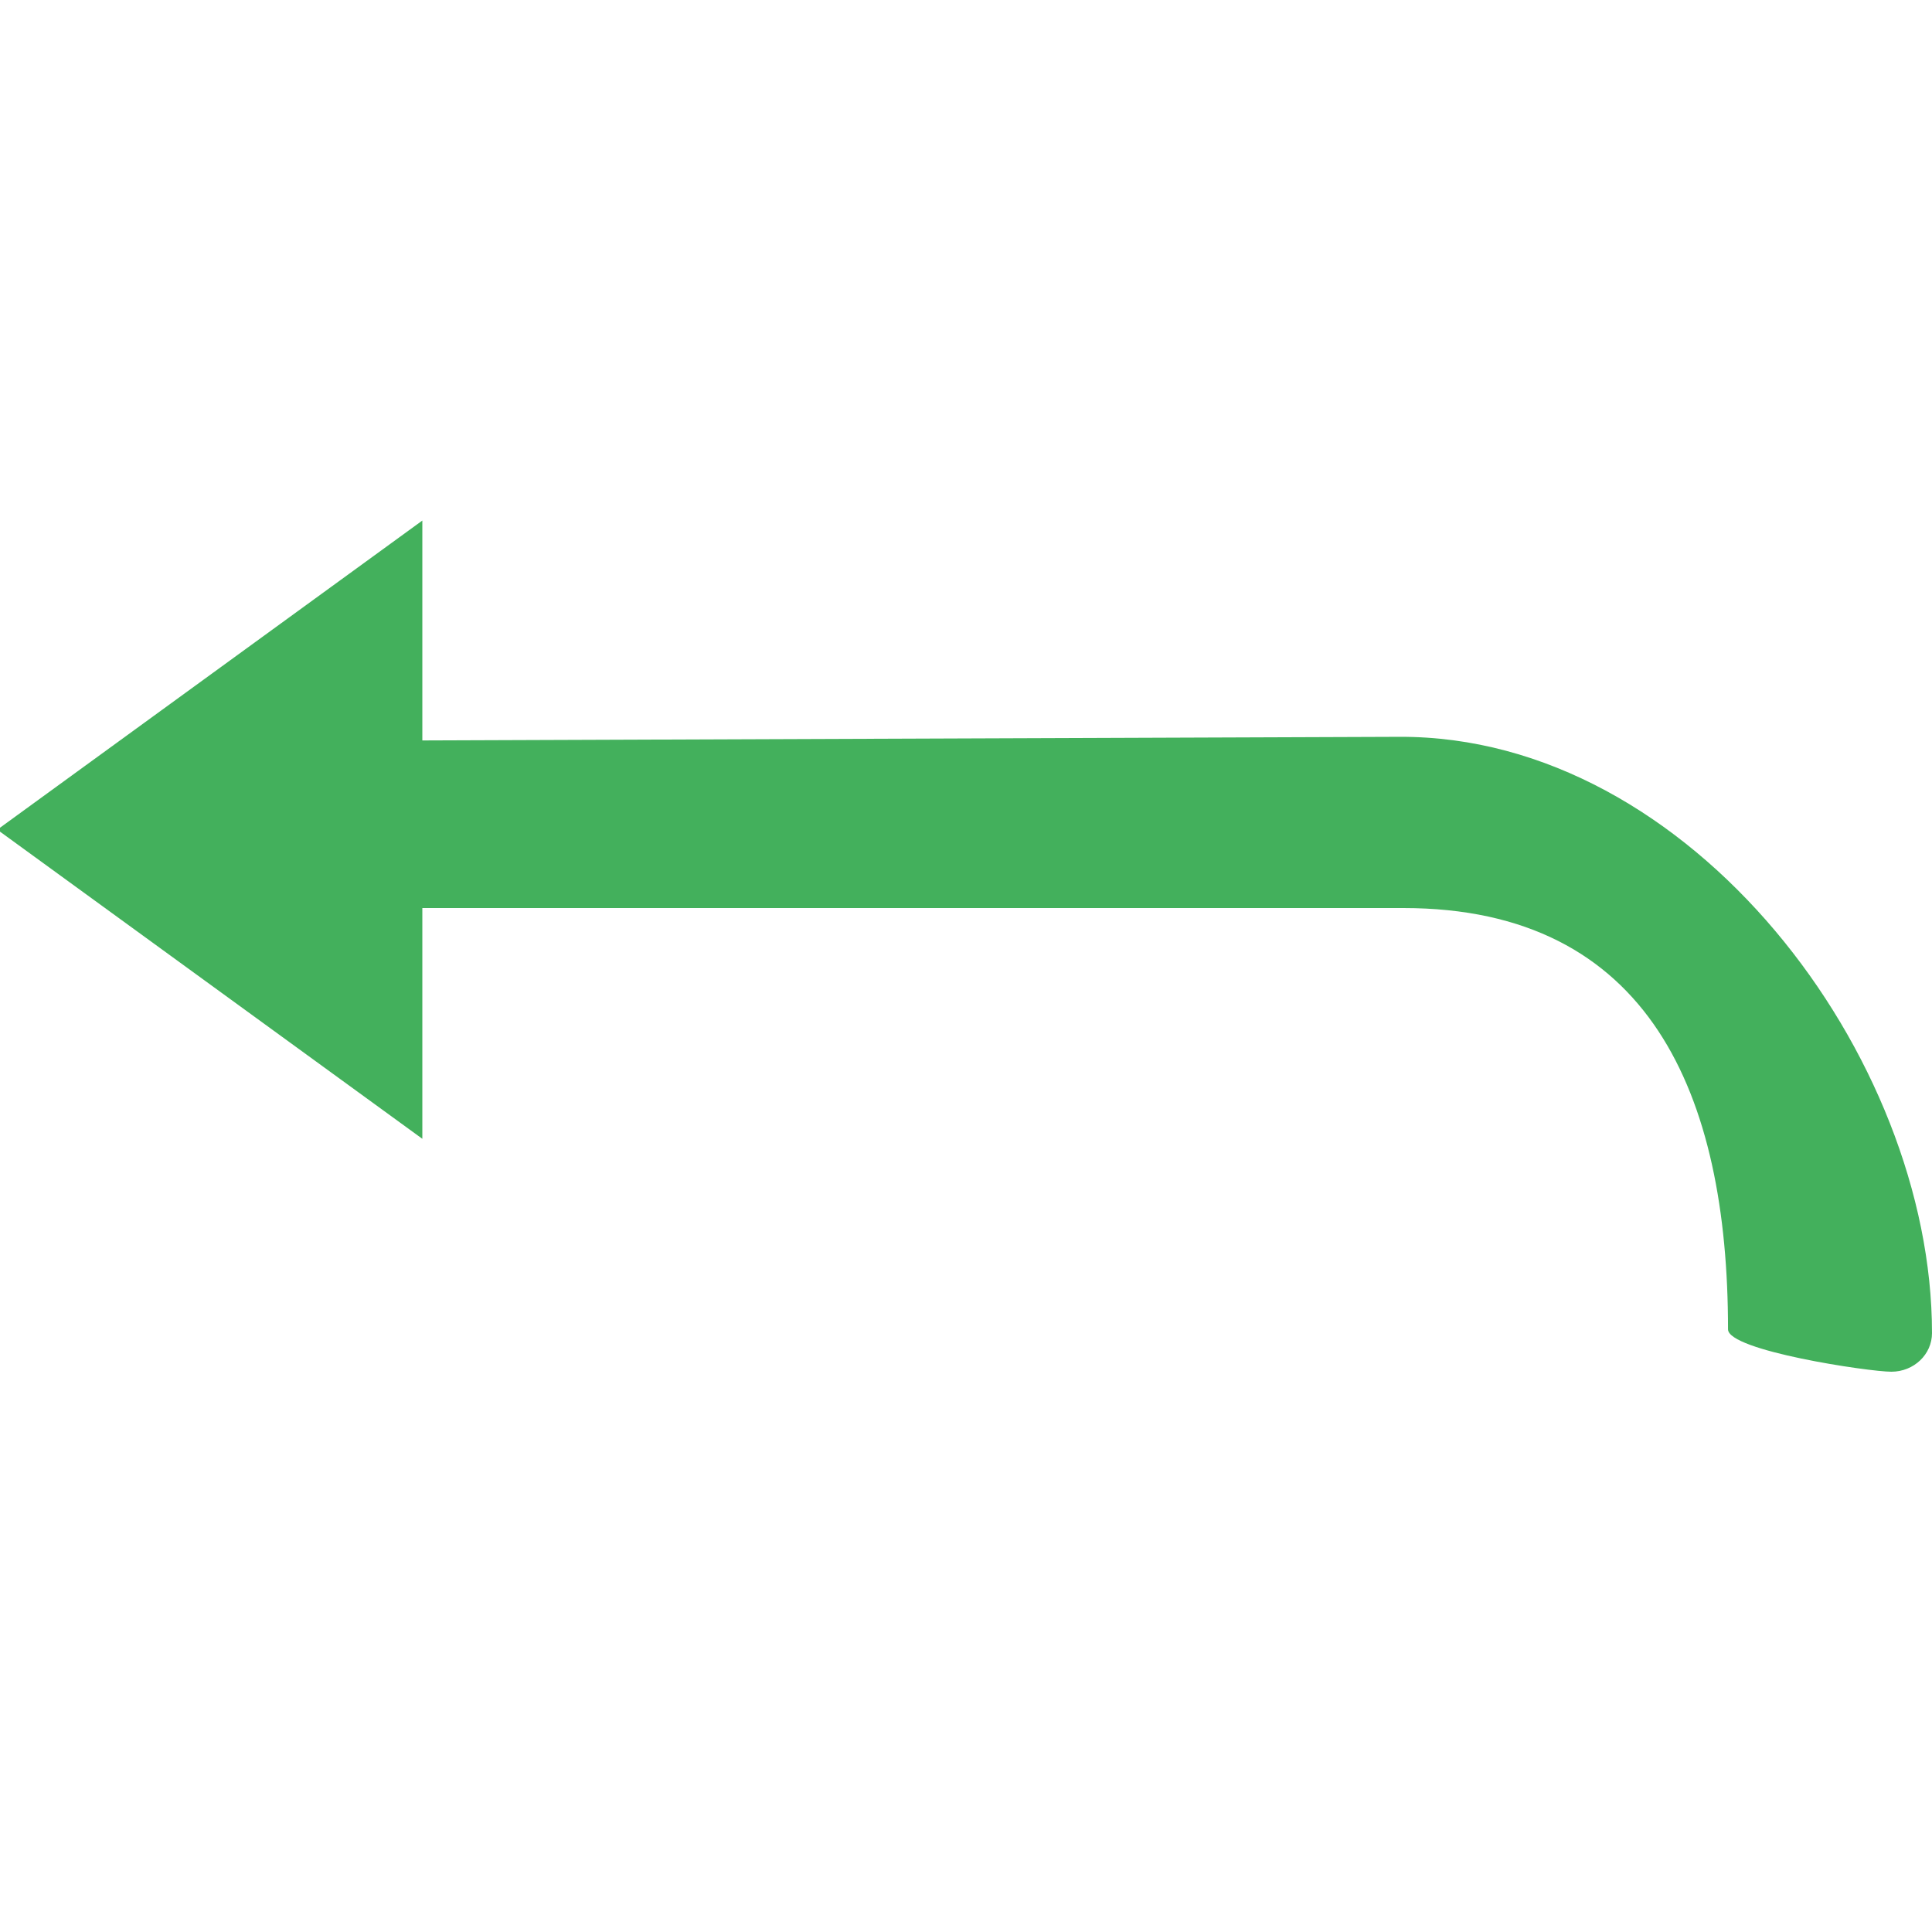 <?xml version="1.0" encoding="UTF-8" standalone="no"?>
<!-- Generator: Adobe Illustrator 19.0.0, SVG Export Plug-In . SVG Version: 6.00 Build 0)  -->

<svg
   xmlns:dc="http://purl.org/dc/elements/1.1/"
   xmlns:cc="http://creativecommons.org/ns#"
   xmlns:rdf="http://www.w3.org/1999/02/22-rdf-syntax-ns#"
   xmlns:svg="http://www.w3.org/2000/svg"
   xmlns="http://www.w3.org/2000/svg"
   xmlns:sodipodi="http://sodipodi.sourceforge.net/DTD/sodipodi-0.dtd"
   xmlns:inkscape="http://www.inkscape.org/namespaces/inkscape"
   version="1.1"
   id="Capa_1"
   x="0px"
   y="0px"
   viewBox="0 0 50 50"
   style="enable-background:new 0 0 50 50;"
   xml:space="preserve"
   sodipodi:docname="retry.svg"
   inkscape:version="0.92.4 5da689c313, 2019-01-14"><defs
   id="defs43" /><sodipodi:namedview
   pagecolor="#ffffff"
   bordercolor="#666666"
   borderopacity="1"
   objecttolerance="10"
   gridtolerance="10"
   guidetolerance="10"
   inkscape:pageopacity="0"
   inkscape:pageshadow="2"
   inkscape:window-width="640"
   inkscape:window-height="480"
   id="namedview41"
   showgrid="false"
   inkscape:zoom="10.28386"
   inkscape:cx="27.73272"
   inkscape:cy="25"
   inkscape:current-layer="Capa_1" />


<path
   style="fill:#43b05c;stroke-width:1.026"
   d="m 36.219,19.069 -26.209,0.097 C 9.428,19.168 8.958,21.947 8.958,22.5 c 0,0.553 0.47,1 1.052,1 h 26.309 c 6.383,0 8.402,4.838 8.402,10.903 0,0.553 3.645,1.097 4.227,1.097 C 49.53,35.5 50,35.053 50,34.5 50,27.332 43.762,19.041 36.219,19.069 Z"
   id="path6"
   inkscape:connector-curvature="0"
   sodipodi:nodetypes="sssssssss" />
<polygon
   style="fill:#43b05c"
   points="12,30.5 1,38.5 12,46.5 "
   id="polygon8"
   transform="matrix(1,0,0,-1,-1.07,59.972)"
   inkscape:transform-center-y="-1.2641168" />
<g
   id="g10">
</g>
<g
   id="g12">
</g>
<g
   id="g14">
</g>
<g
   id="g16">
</g>
<g
   id="g18">
</g>
<g
   id="g20">
</g>
<g
   id="g22">
</g>
<g
   id="g24">
</g>
<g
   id="g26">
</g>
<g
   id="g28">
</g>
<g
   id="g30">
</g>
<g
   id="g32">
</g>
<g
   id="g34">
</g>
<g
   id="g36">
</g>
<g
   id="g38">
</g>
</svg>